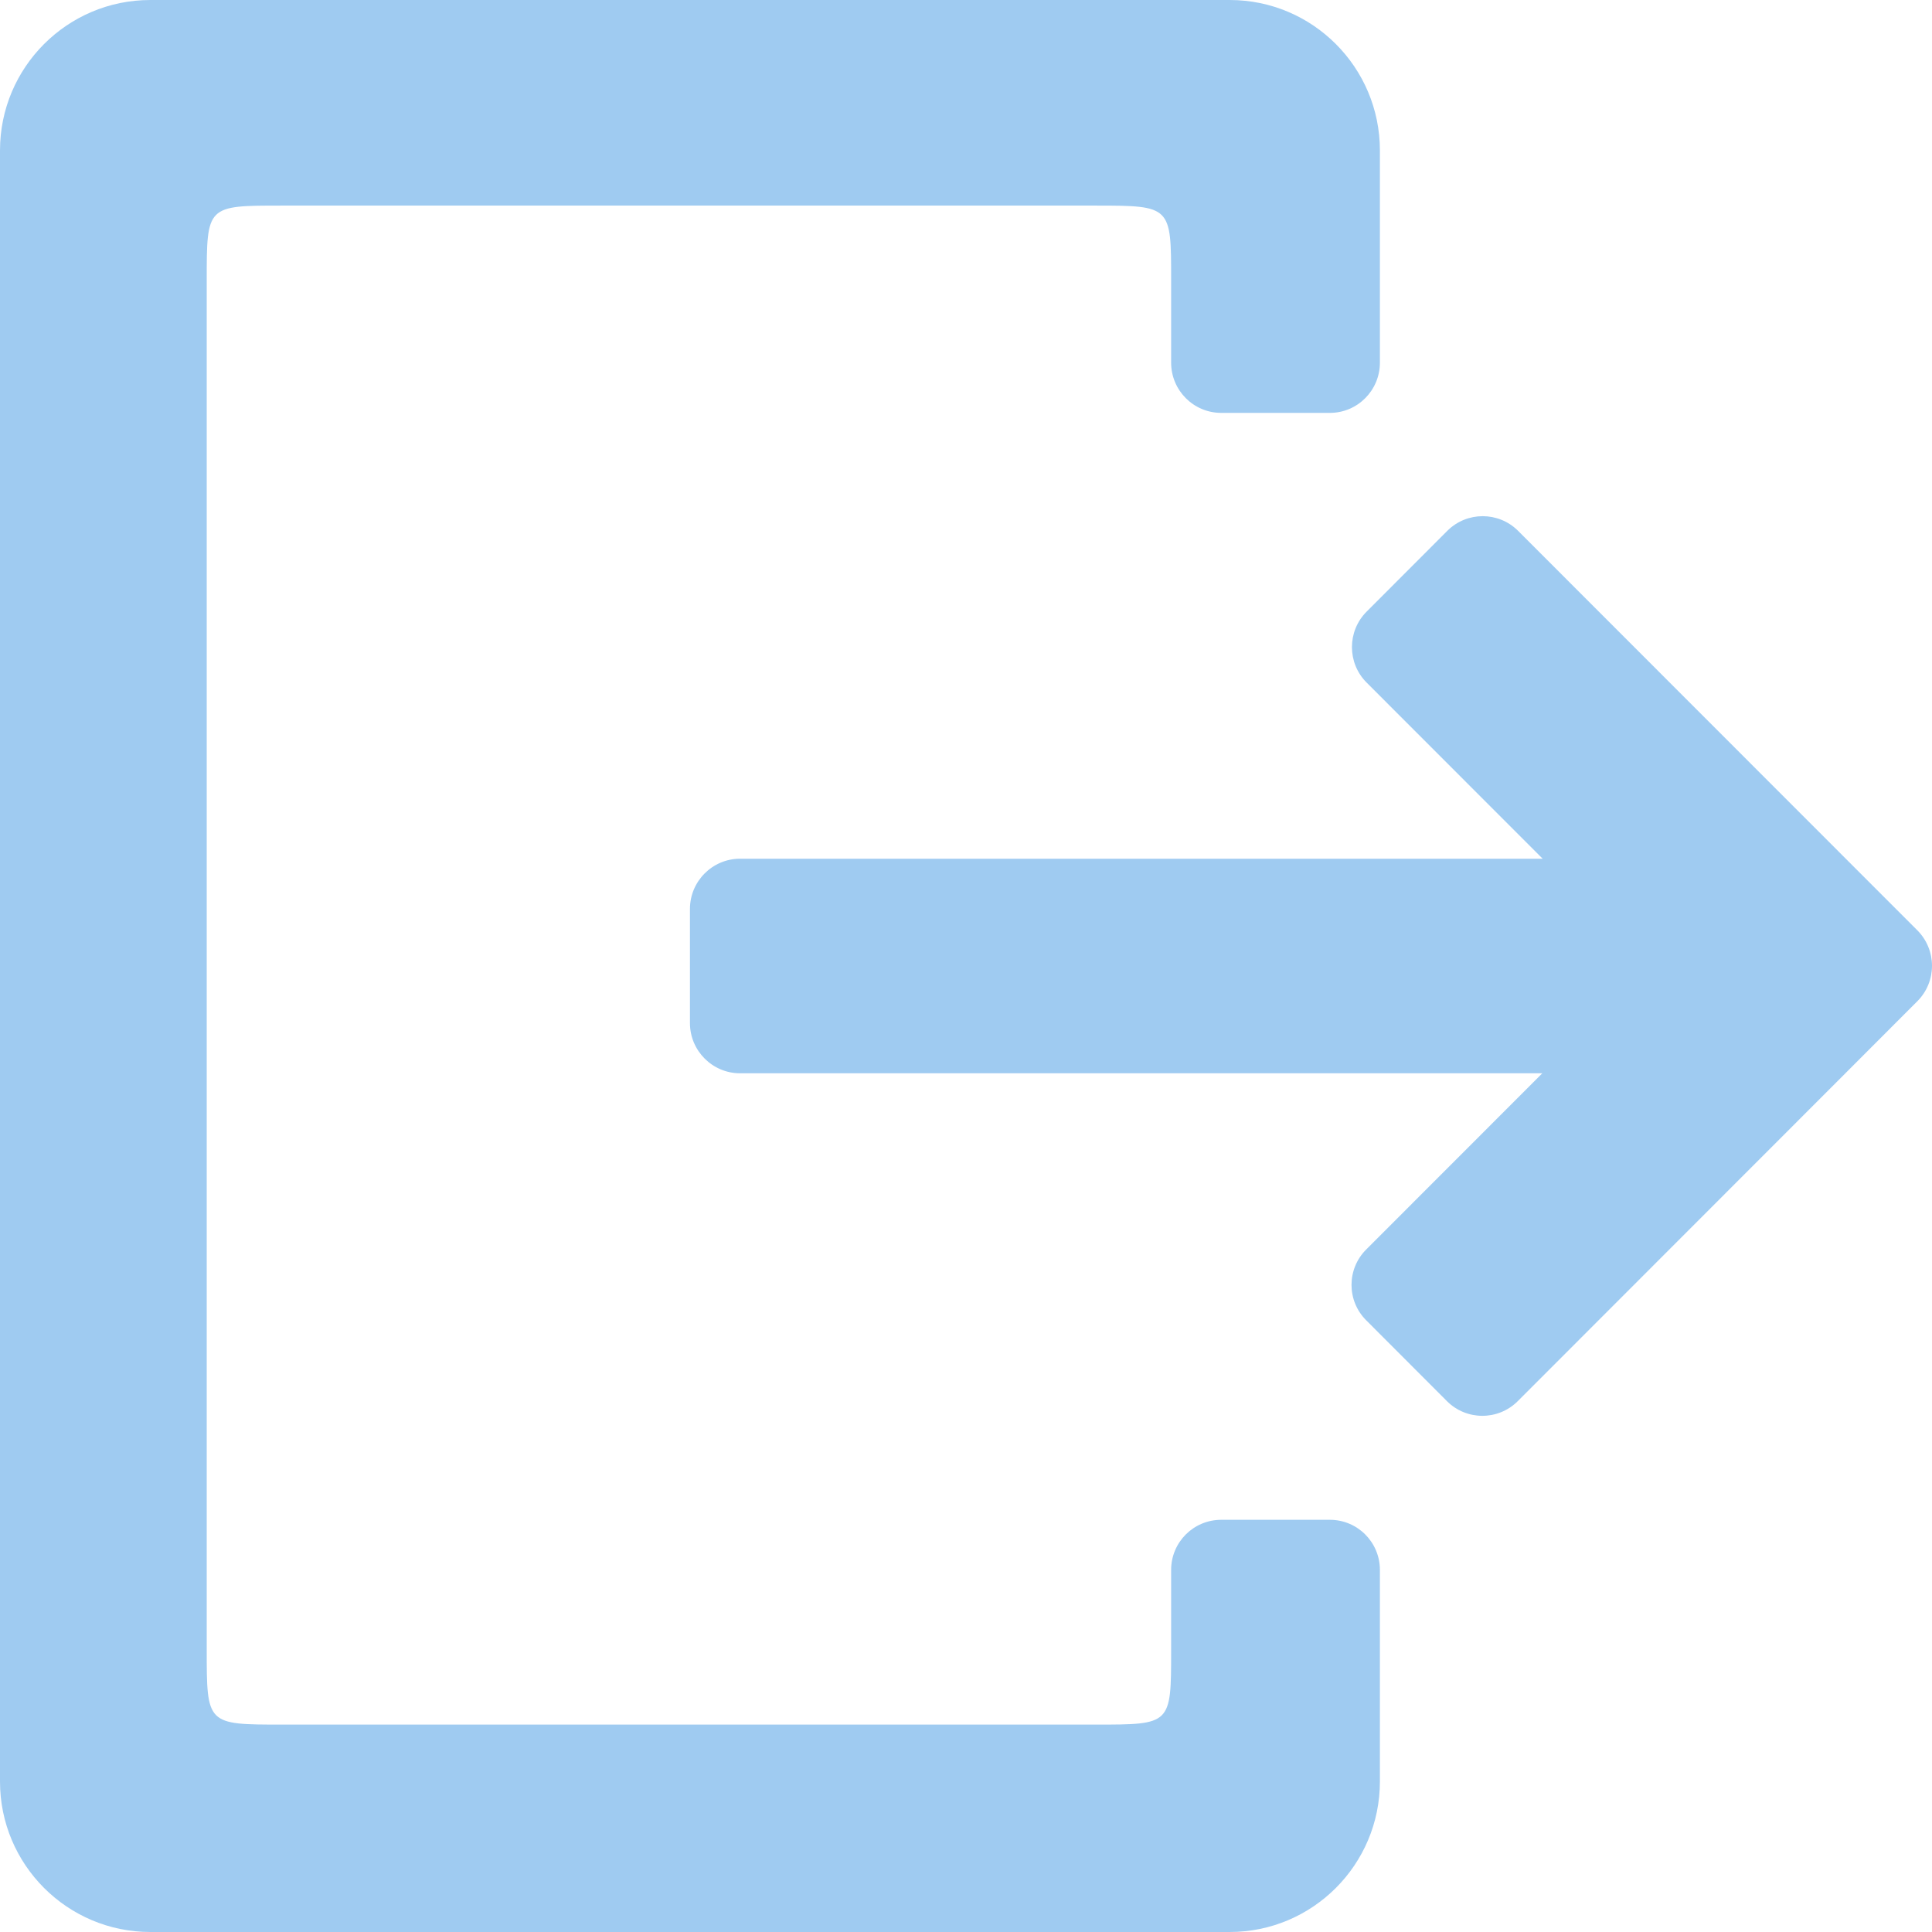 <?xml version="1.0" encoding="UTF-8"?>
<svg width="17px" height="17px" viewBox="0 0 17 17" version="1.1" xmlns="http://www.w3.org/2000/svg" xmlns:xlink="http://www.w3.org/1999/xlink">
    <!-- Generator: Sketch 43.1 (39012) - http://www.bohemiancoding.com/sketch -->
    <title>Shape</title>
    <desc>Created with Sketch.</desc>
    <defs></defs>
    <g id="Page-1" stroke="none" stroke-width="1" fill="none" fill-rule="evenodd">
        <g id="1查询检索-01默认页面" transform="translate(-1195, -17)" fill="#9FCBF1">
            <g id="Group-3" transform="translate(1195, 17)">
                <path d="M16.871,8.186 L13.358,4.671 C13.186,4.499 12.907,4.499 12.735,4.671 L12.025,5.382 C11.853,5.554 11.853,5.834 12.025,6.006 L13.574,7.556 L6.512,7.556 C6.269,7.556 6.071,7.754 6.071,7.998 L6.071,9.002 C6.071,9.246 6.269,9.444 6.512,9.444 L13.571,9.444 L12.022,10.994 C11.849,11.166 11.849,11.446 12.022,11.618 L12.732,12.329 C12.904,12.501 13.183,12.501 13.355,12.329 L16.161,9.521 C16.161,9.521 16.161,9.521 16.161,9.521 L16.871,8.81 C17.043,8.638 17.043,8.359 16.871,8.186 L16.871,8.186 L16.871,8.186 Z M10.82,0 L1.323,0 C0.592,0 0,0.593 0,1.324 L0,15.676 C0,16.407 0.592,17 1.323,17 L10.82,17 C11.55,17 12.142,16.407 12.142,15.676 L12.142,13.814 C12.142,13.57 11.945,13.373 11.702,13.373 L10.746,13.373 C10.502,13.373 10.305,13.57 10.305,13.814 L10.305,14.523 C10.305,15.175 10.305,15.175 9.644,15.175 L2.48,15.175 C1.819,15.175 1.819,15.175 1.819,14.513 L1.819,2.471 C1.819,1.808 1.818,1.809 2.48,1.809 L9.644,1.809 C10.305,1.809 10.305,1.815 10.305,2.462 L10.305,3.191 C10.305,3.435 10.502,3.633 10.746,3.633 L11.702,3.633 C11.945,3.633 12.142,3.435 12.142,3.191 L12.142,1.324 C12.142,0.593 11.55,0 10.82,0 L10.82,0 L10.82,0 Z" id="Shape"></path>
            </g>
        </g>
    </g>
</svg>